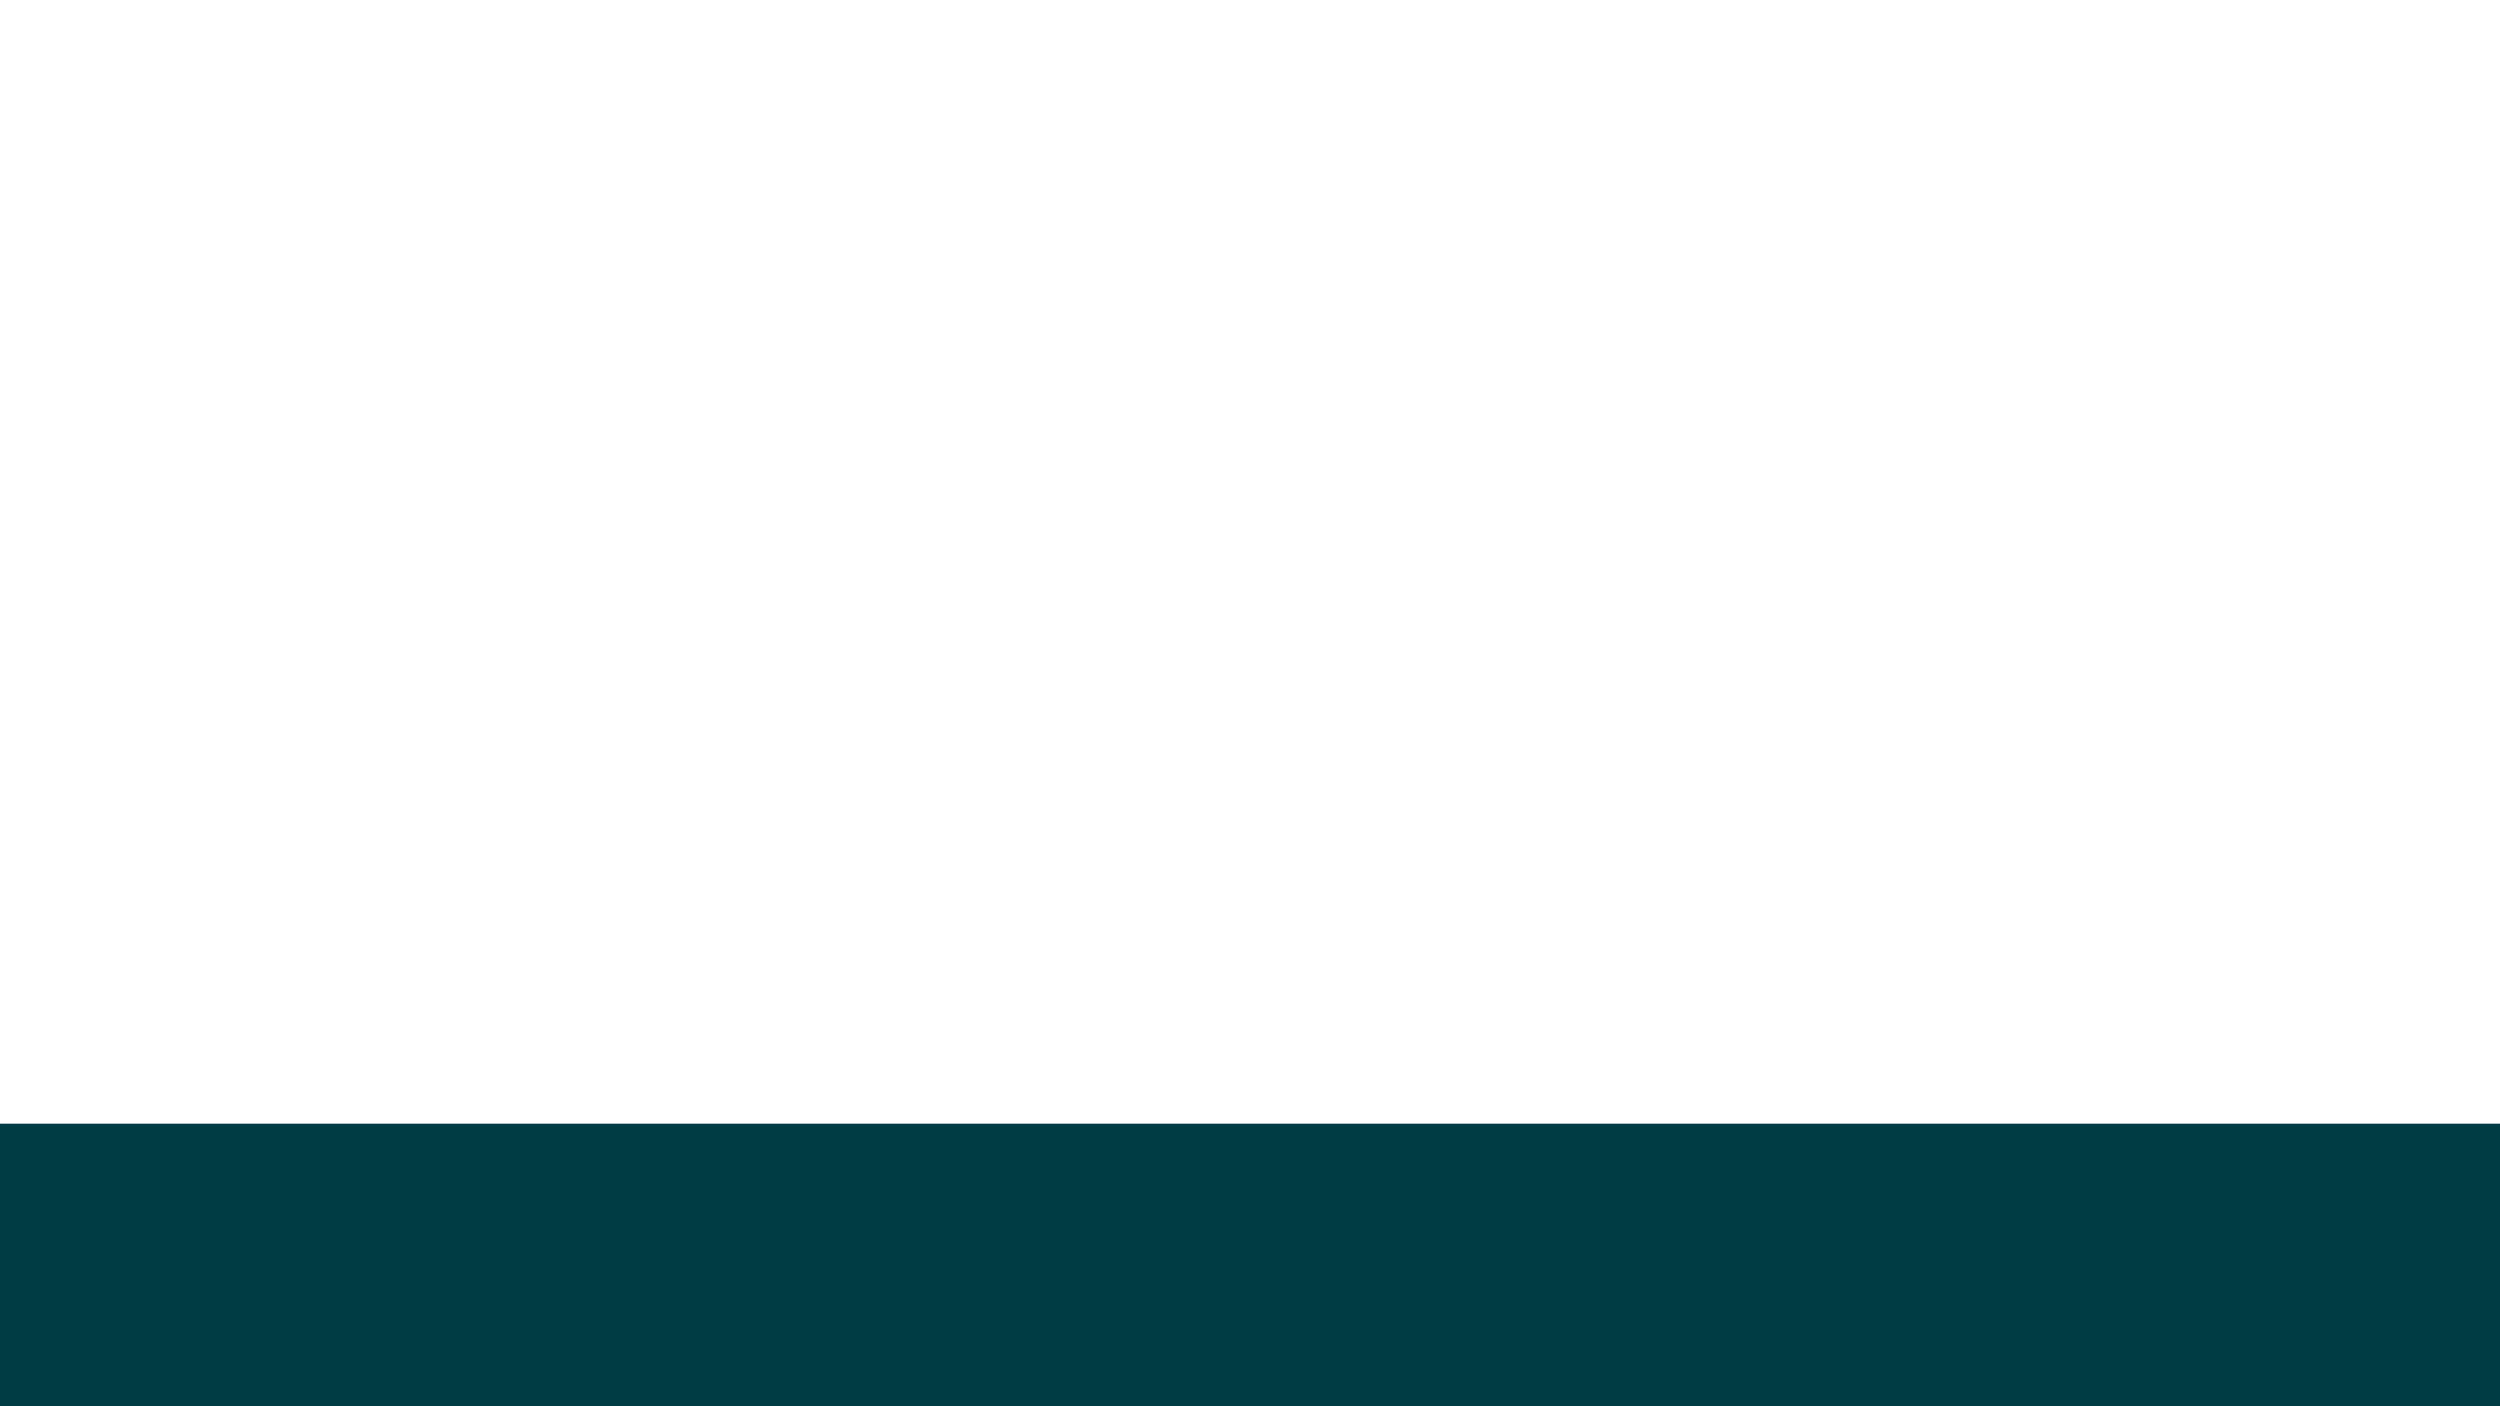 <svg id="visual" viewBox="0 0 1920 1080" width="1920" height="1080" 
xmlns="http://www.w3.org/2000/svg" xmlns:xlink="http://www.w3.org/1999/xlink" 
version="1.1"><path d="M0 863L45.7 863C91.3 863 182.7 863 274.2 863C365.7 863 457.3 
863 548.8 863C640.3 863 731.7 863 823 863C914.3 863 1005.7 863 1097 863C1188.3 863 
1279.7 863 1371.2 863C1462.7 863 1554.3 863 1645.8 863C1737.3 863 1828.7 863 1874.3 
863L1920 863L1920 1081L1874.3 1081C1828.7 1081 1737.3 1081 1645.8 1081C1554.3 1081 1462.7 
1081 1371.2 1081C1279.7 1081 1188.3 1081 1097 1081C1005.7 1081 914.3 1081 823 1081C731.7 
1081 640.3 1081 548.8 1081C457.3 1081 365.7 1081 274.2 1081C182.7 1081 91.3 1081 45.7 1081L0 
1081Z" fill="#003C43" 
stroke-linecap="round" stroke-linejoin="miter"></path></svg>
